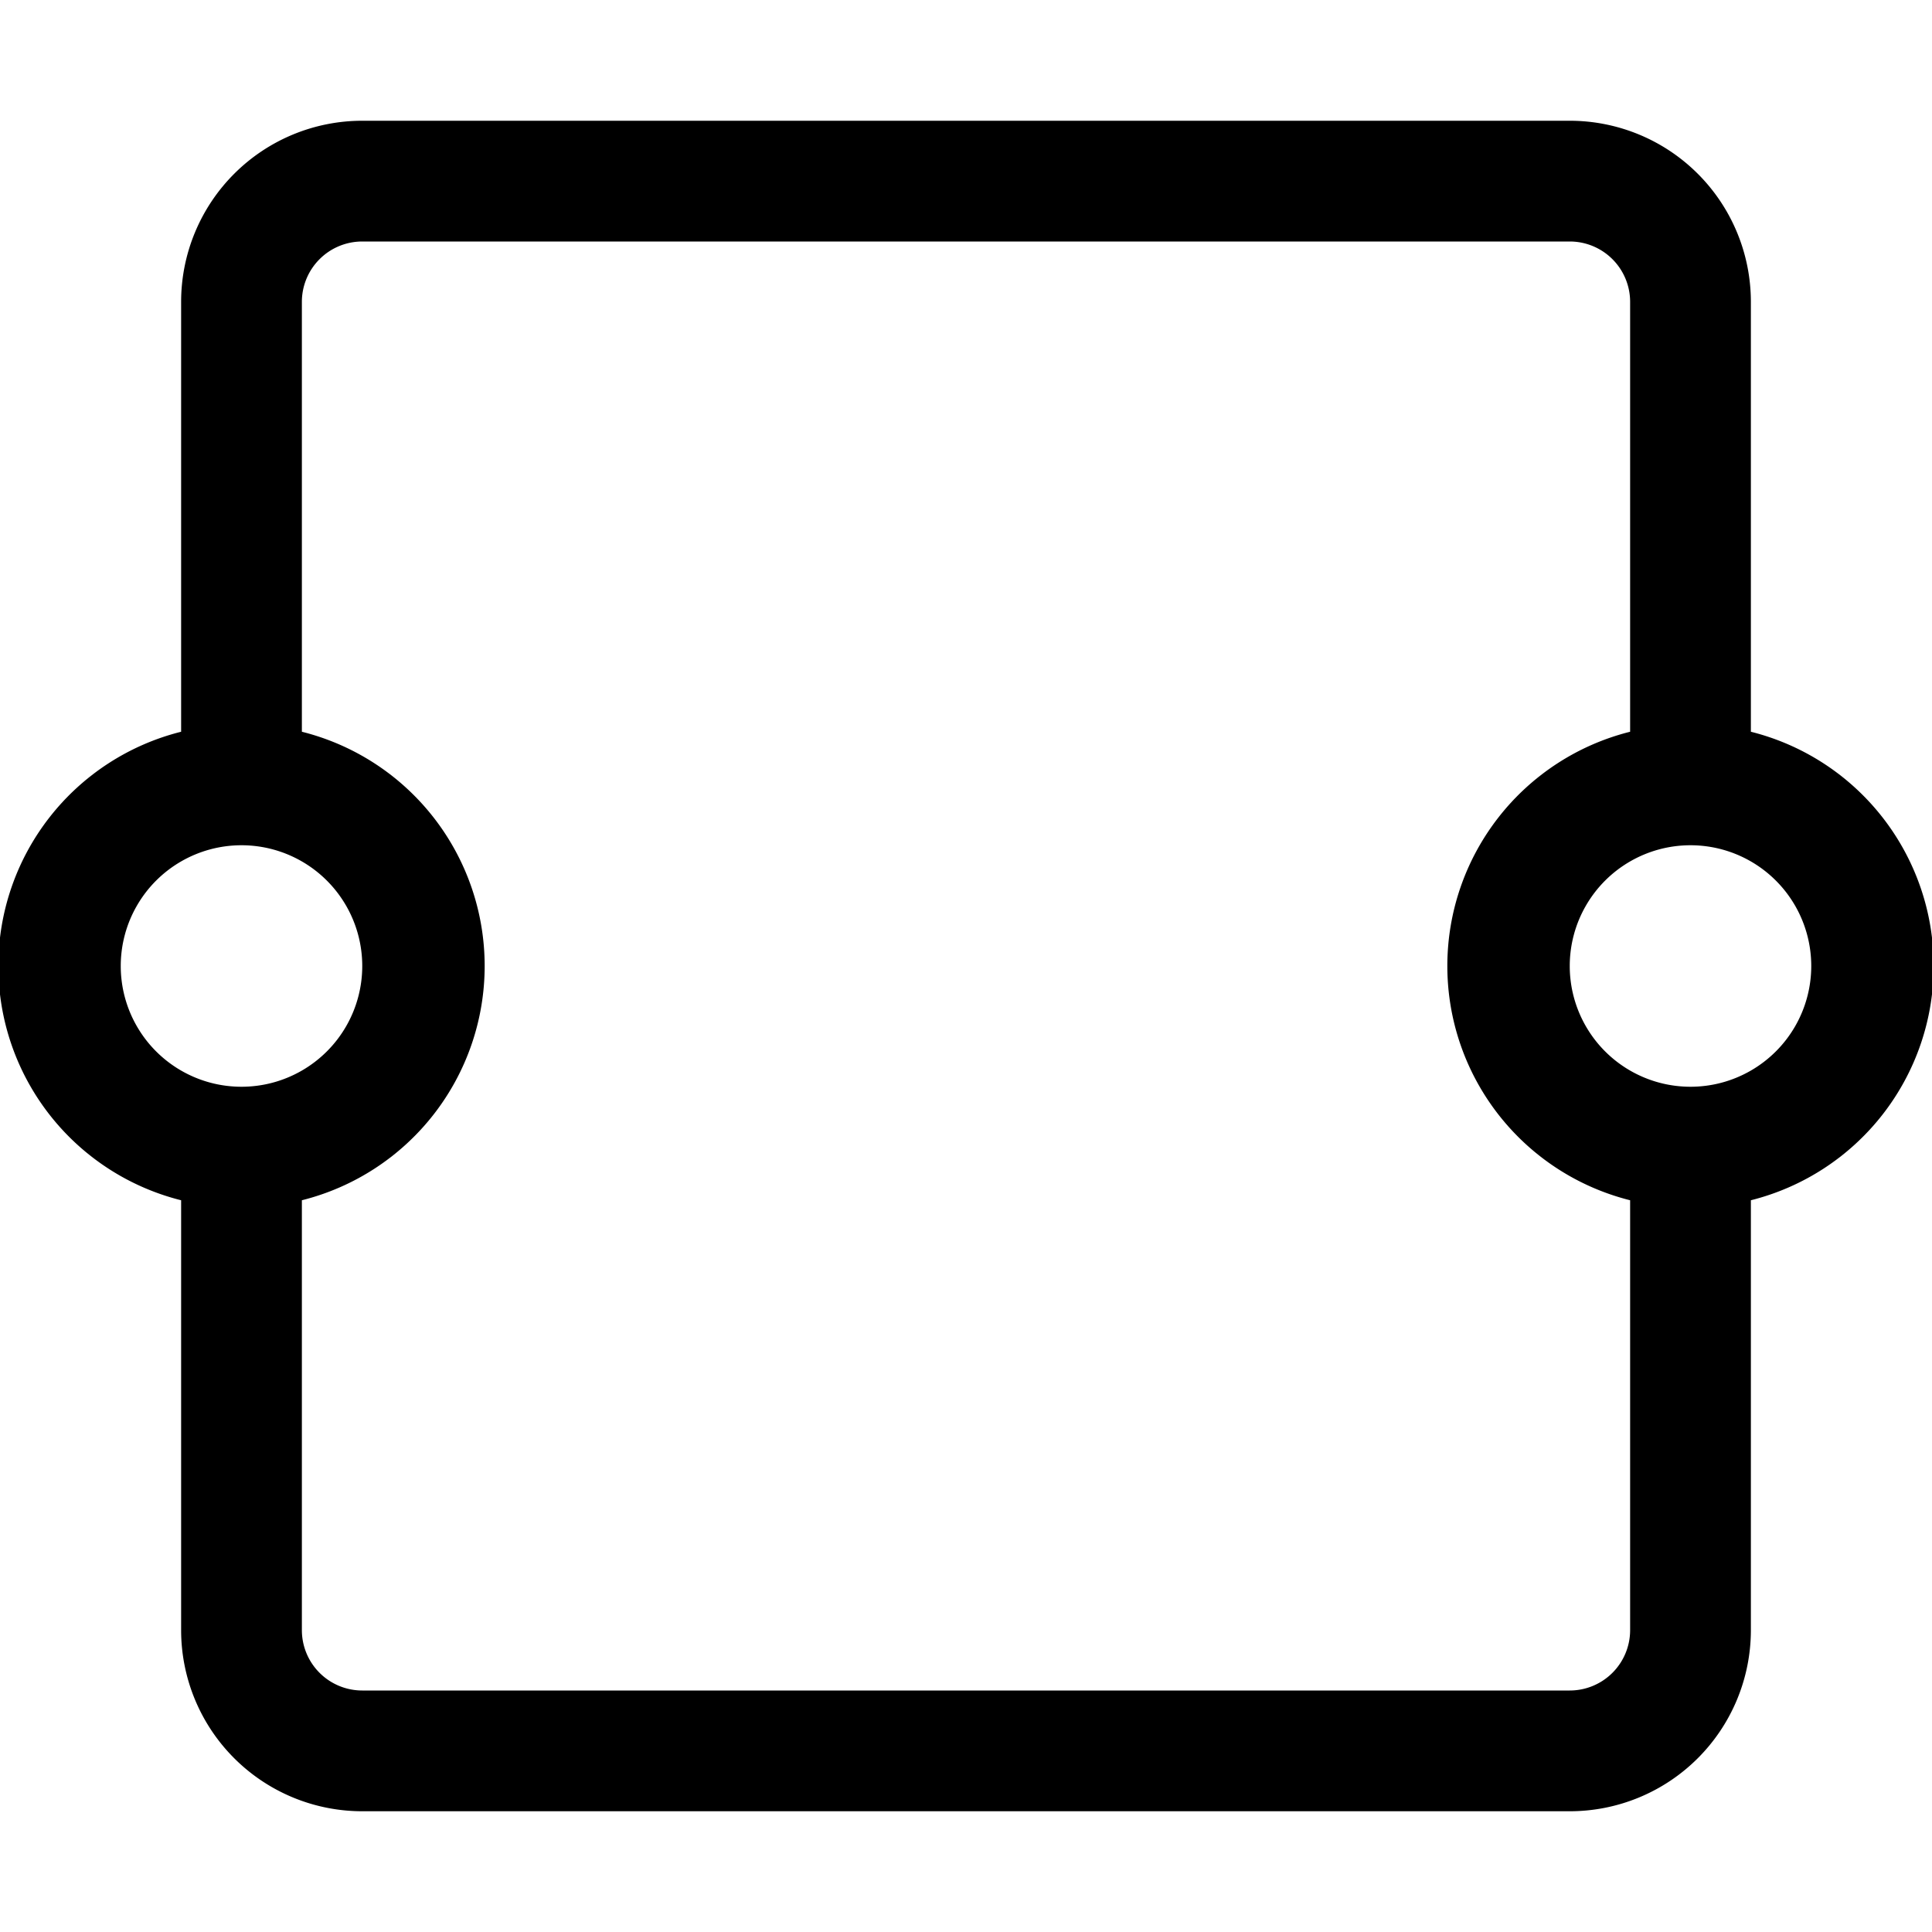 <svg xmlns="http://www.w3.org/2000/svg" width="16" height="16" viewBox="0 0 16 16"><path d="M1.5 2.5A1.5 1.5 0 0 1 3 1h10a1.5 1.5 0 0 1 1.5 1.5v3.56a2 2 0 0 1 0 3.88v3.56A1.5 1.5 0 0 1 13 15H3a1.5 1.5 0 0 1-1.5-1.5V9.94a2 2 0 0 1 0-3.88zm1 3.56a2 2 0 0 1 0 3.88v3.56a.5.5 0 0 0 .5.5h10a.5.5 0 0 0 .5-.5V9.94a2 2 0 0 1 0-3.88V2.5A.5.5 0 0 0 13 2H3a.5.5 0 0 0-.5.5zM2 7a1 1 0 1 0 0 2 1 1 0 0 0 0-2m12 0a1 1 0 1 0 0 2 1 1 0 0 0 0-2"/></svg>